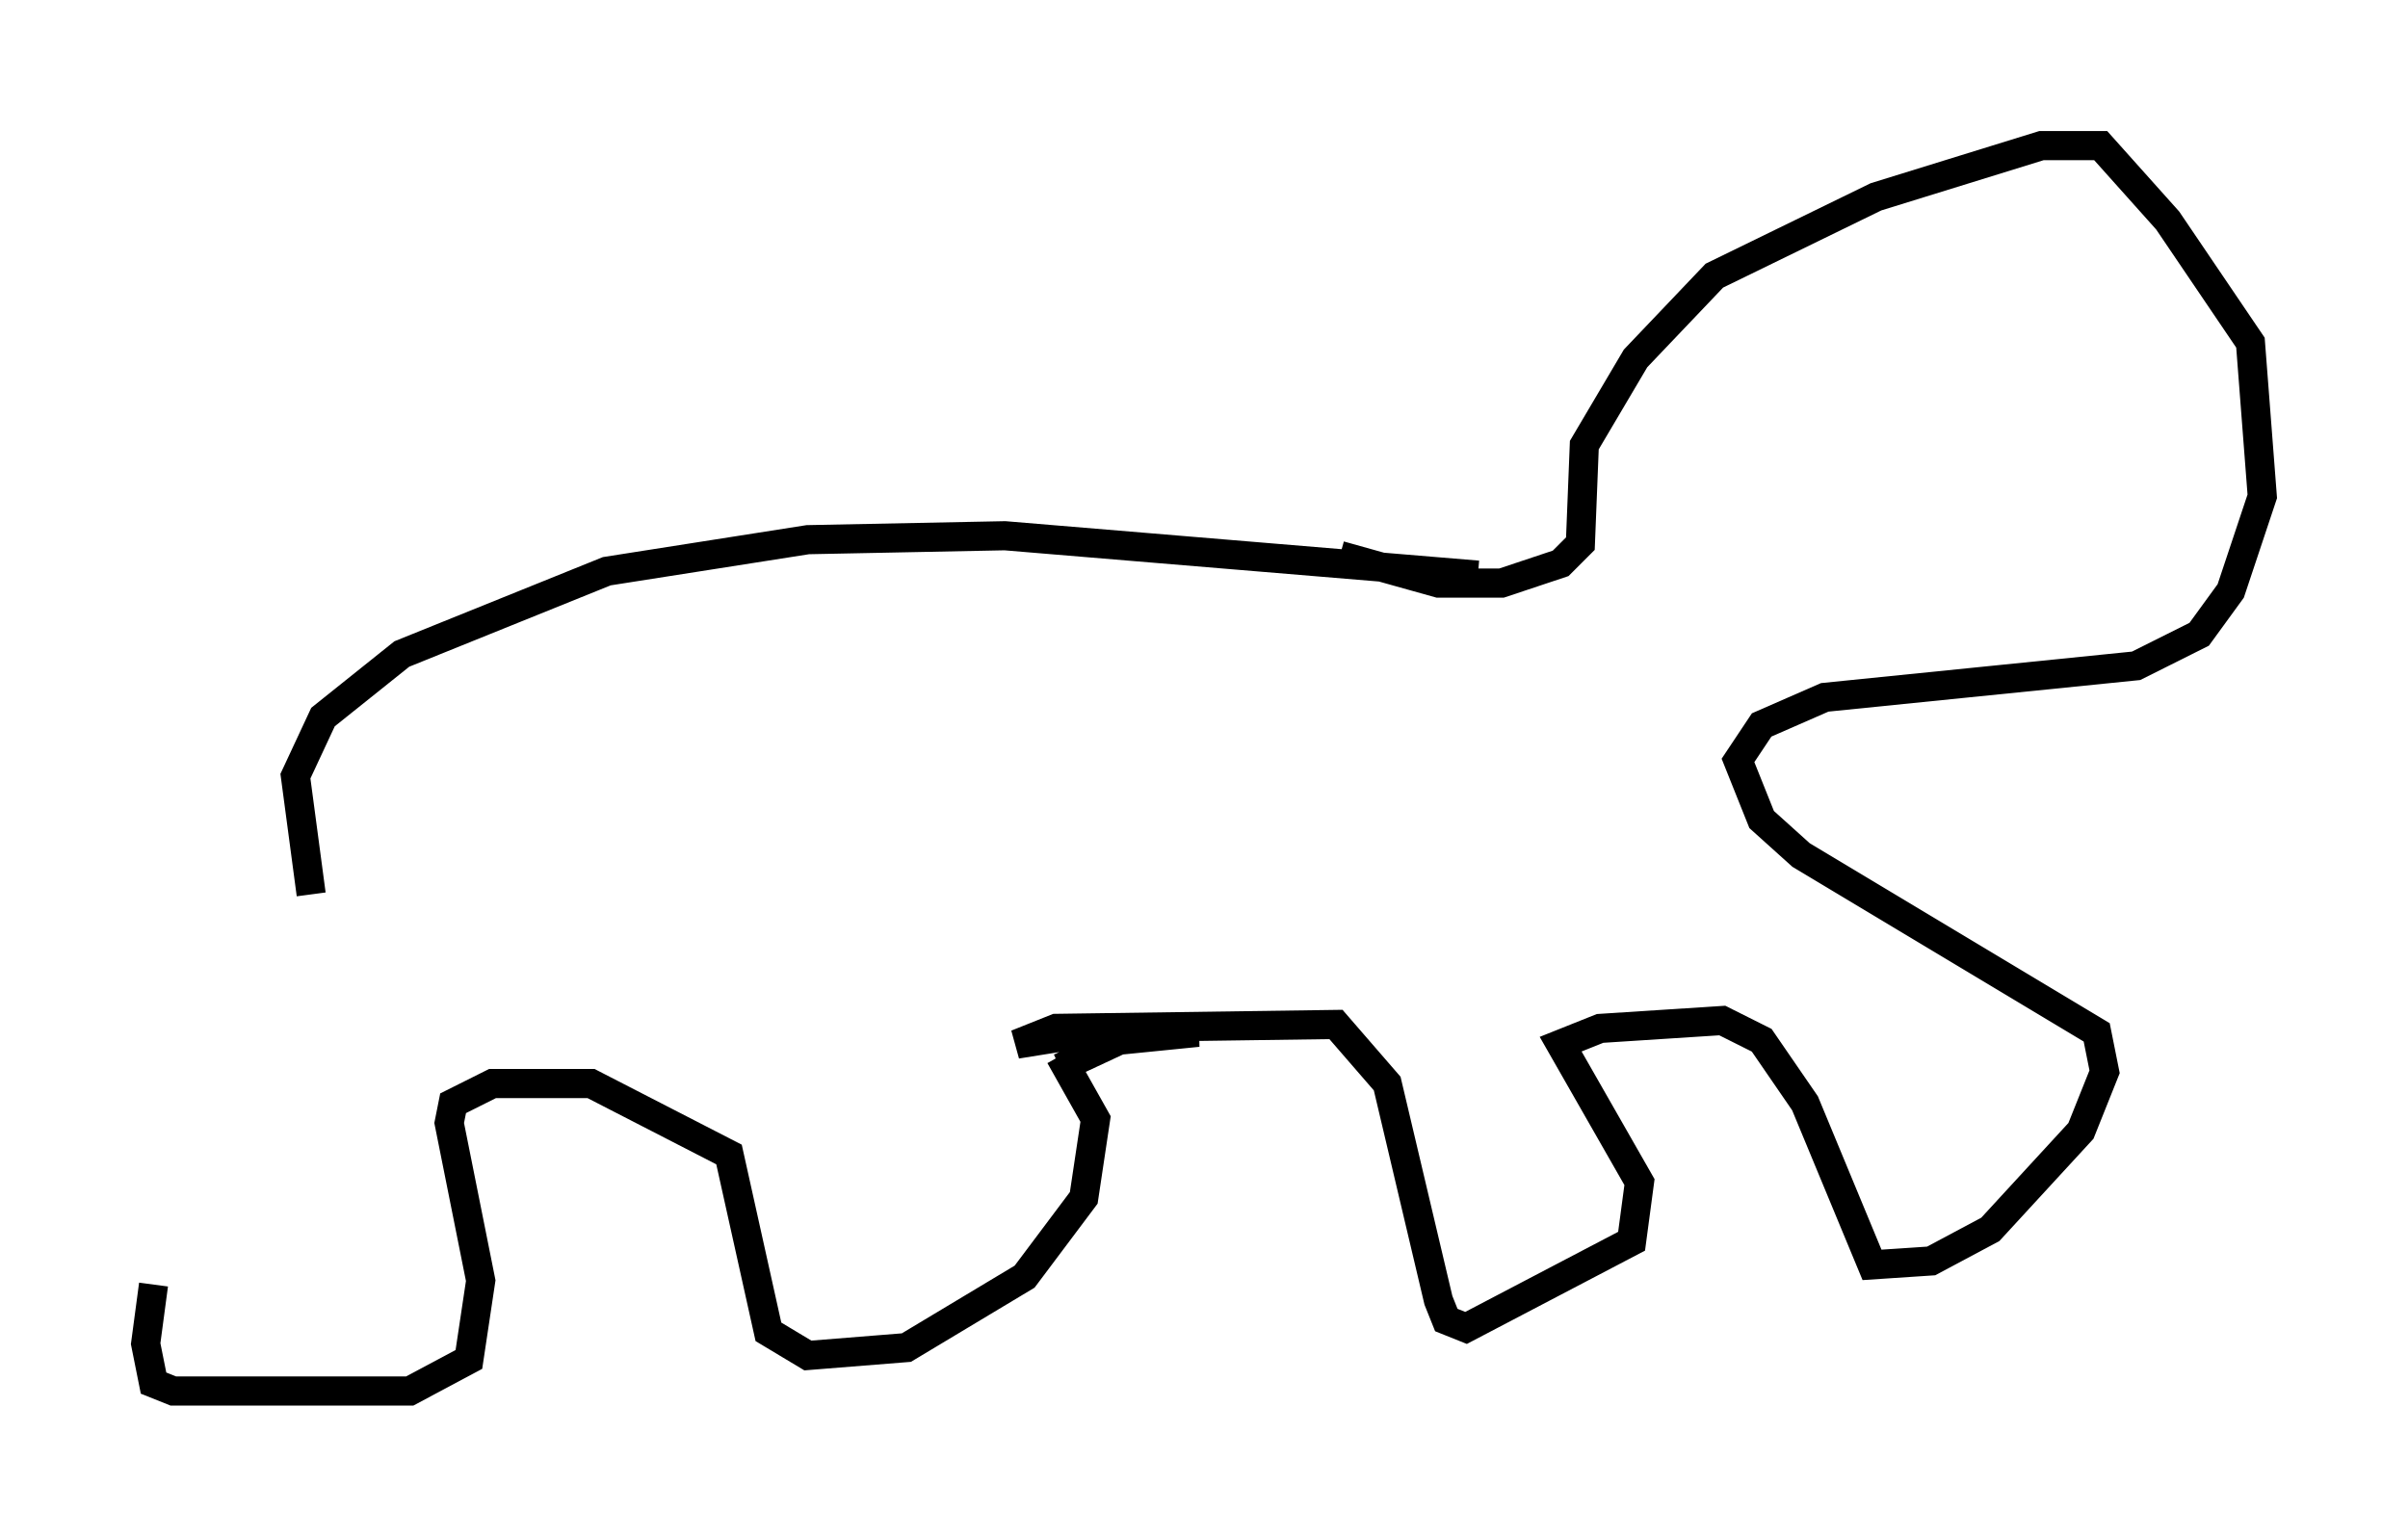 <?xml version="1.0" encoding="utf-8" ?>
<svg baseProfile="full" height="52.76" version="1.1" width="82.665" xmlns="http://www.w3.org/2000/svg" xmlns:ev="http://www.w3.org/2001/xml-events" xmlns:xlink="http://www.w3.org/1999/xlink"><defs /><rect fill="white" height="52.76" width="82.665" x="0" y="0" /><path d="M10.142, 31.928 m-4.871, 12.178 l-0.271, 2.03 0.271, 1.353 l0.677, 0.271 8.119, 0.0 l2.03, -1.083 0.406, -2.706 l-1.083, -5.413 0.135, -0.677 l1.353, -0.677 3.383, 0.0 l4.736, 2.436 1.353, 6.089 l1.353, 0.812 3.383, -0.271 l4.059, -2.436 2.03, -2.706 l0.406, -2.706 -1.218, -2.165 m-25.71, -5.548 l-0.541, -4.059 0.947, -2.03 l2.706, -2.165 7.036, -2.842 l6.901, -1.083 6.766, -0.135 l16.238, 1.353 m-14.344, 16.915 l2.03, -0.947 2.706, -0.271 l-2.842, -0.135 -3.383, 0.541 l1.353, -0.541 9.607, -0.135 l1.759, 2.03 1.759, 7.442 l0.271, 0.677 0.677, 0.271 l5.683, -2.977 0.271, -2.03 l-2.706, -4.736 1.353, -0.541 l4.195, -0.271 1.353, 0.677 l1.488, 2.165 2.3, 5.548 l2.03, -0.135 2.03, -1.083 l3.112, -3.383 0.812, -2.03 l-0.271, -1.353 -10.149, -6.089 l-1.353, -1.218 -0.812, -2.03 l0.812, -1.218 2.165, -0.947 l10.69, -1.083 2.165, -1.083 l1.083, -1.488 1.083, -3.248 l-0.406, -5.277 -2.842, -4.195 l-2.3, -2.571 -2.03, 0.0 l-5.683, 1.759 -5.548, 2.706 l-2.706, 2.842 -1.759, 2.977 l-0.135, 3.383 -0.677, 0.677 l-2.03, 0.677 -2.165, 0.0 l-3.383, -0.947 " fill="none" stroke="black" stroke-width="1" /></svg>